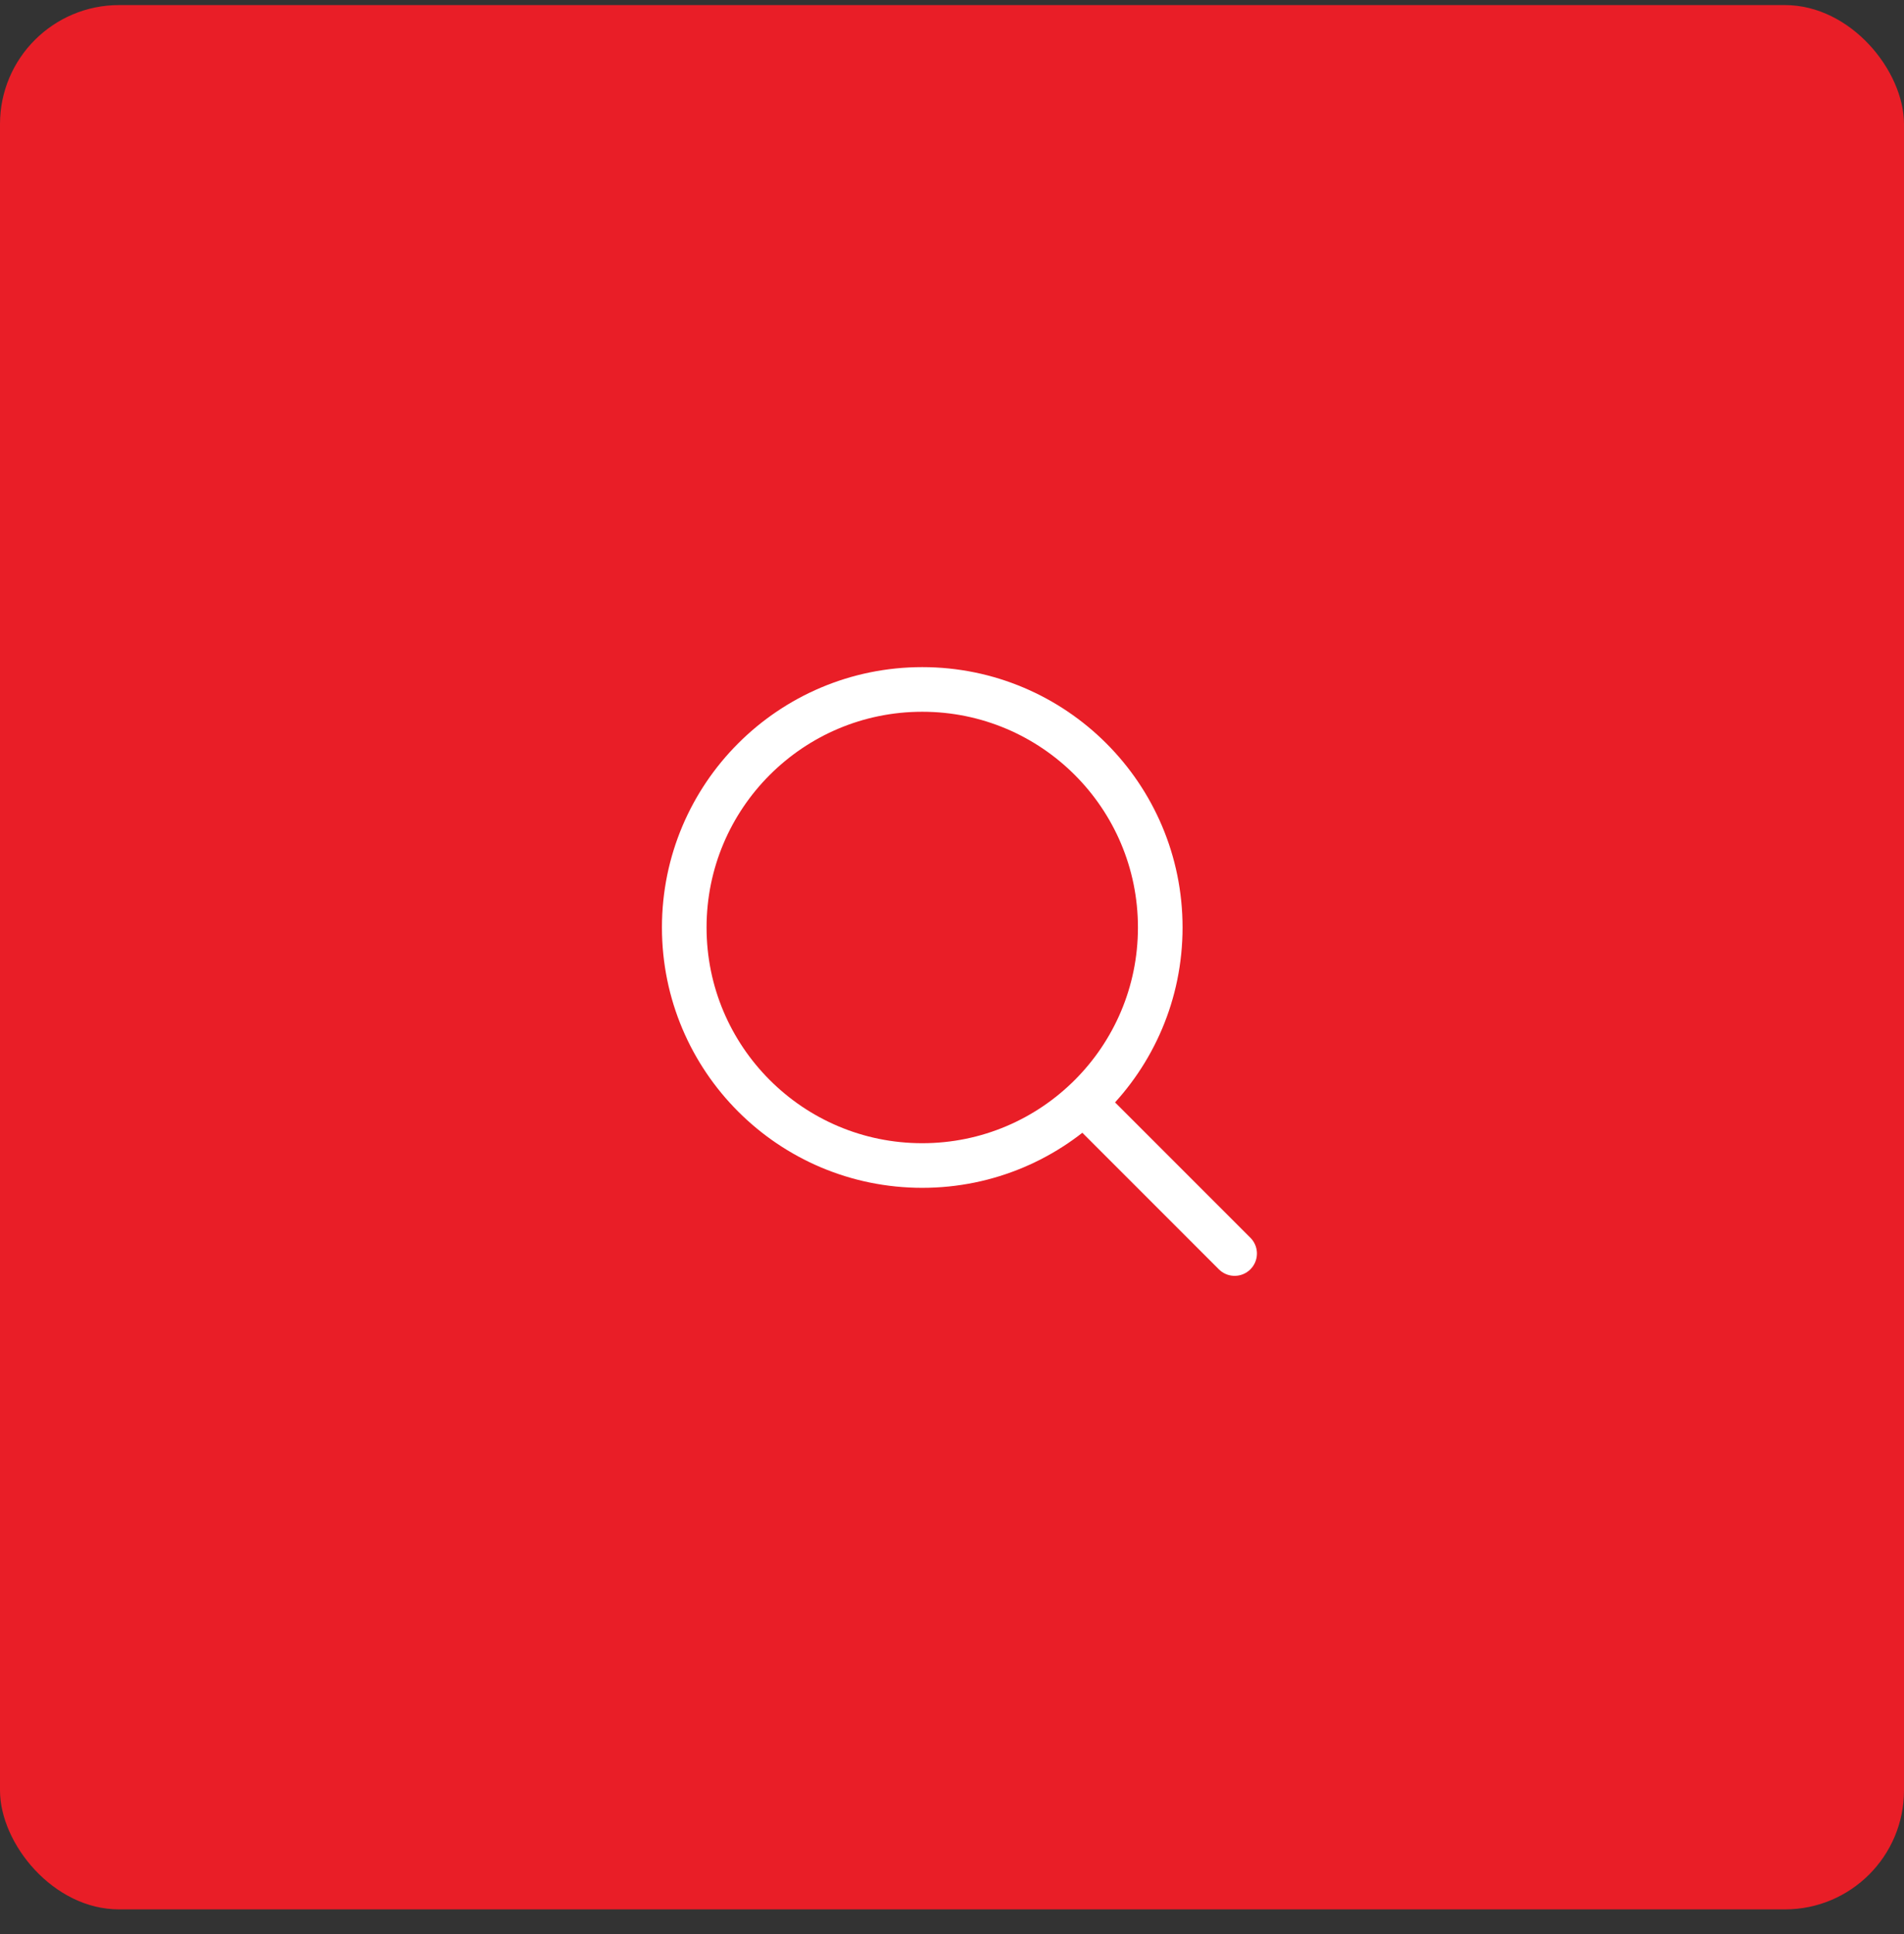 <svg width="64" height="65" viewBox="0 0 64 65" fill="none" xmlns="http://www.w3.org/2000/svg">
<rect x="0" y="0" width="64" height="65" fill="#333333" stroke="none"/>
<rect y="0.171" width="64" height="64" rx="4" fill="#E91E27"/>
<circle cx="31" cy="31.171" r="8" stroke="white" stroke-width="1.5" stroke-linecap="round" stroke-linejoin="round"/>
<path d="M36.5 37.129L41.5 42.129" stroke="white" stroke-width="1.5" stroke-linecap="round" stroke-linejoin="round"/>
</svg>
